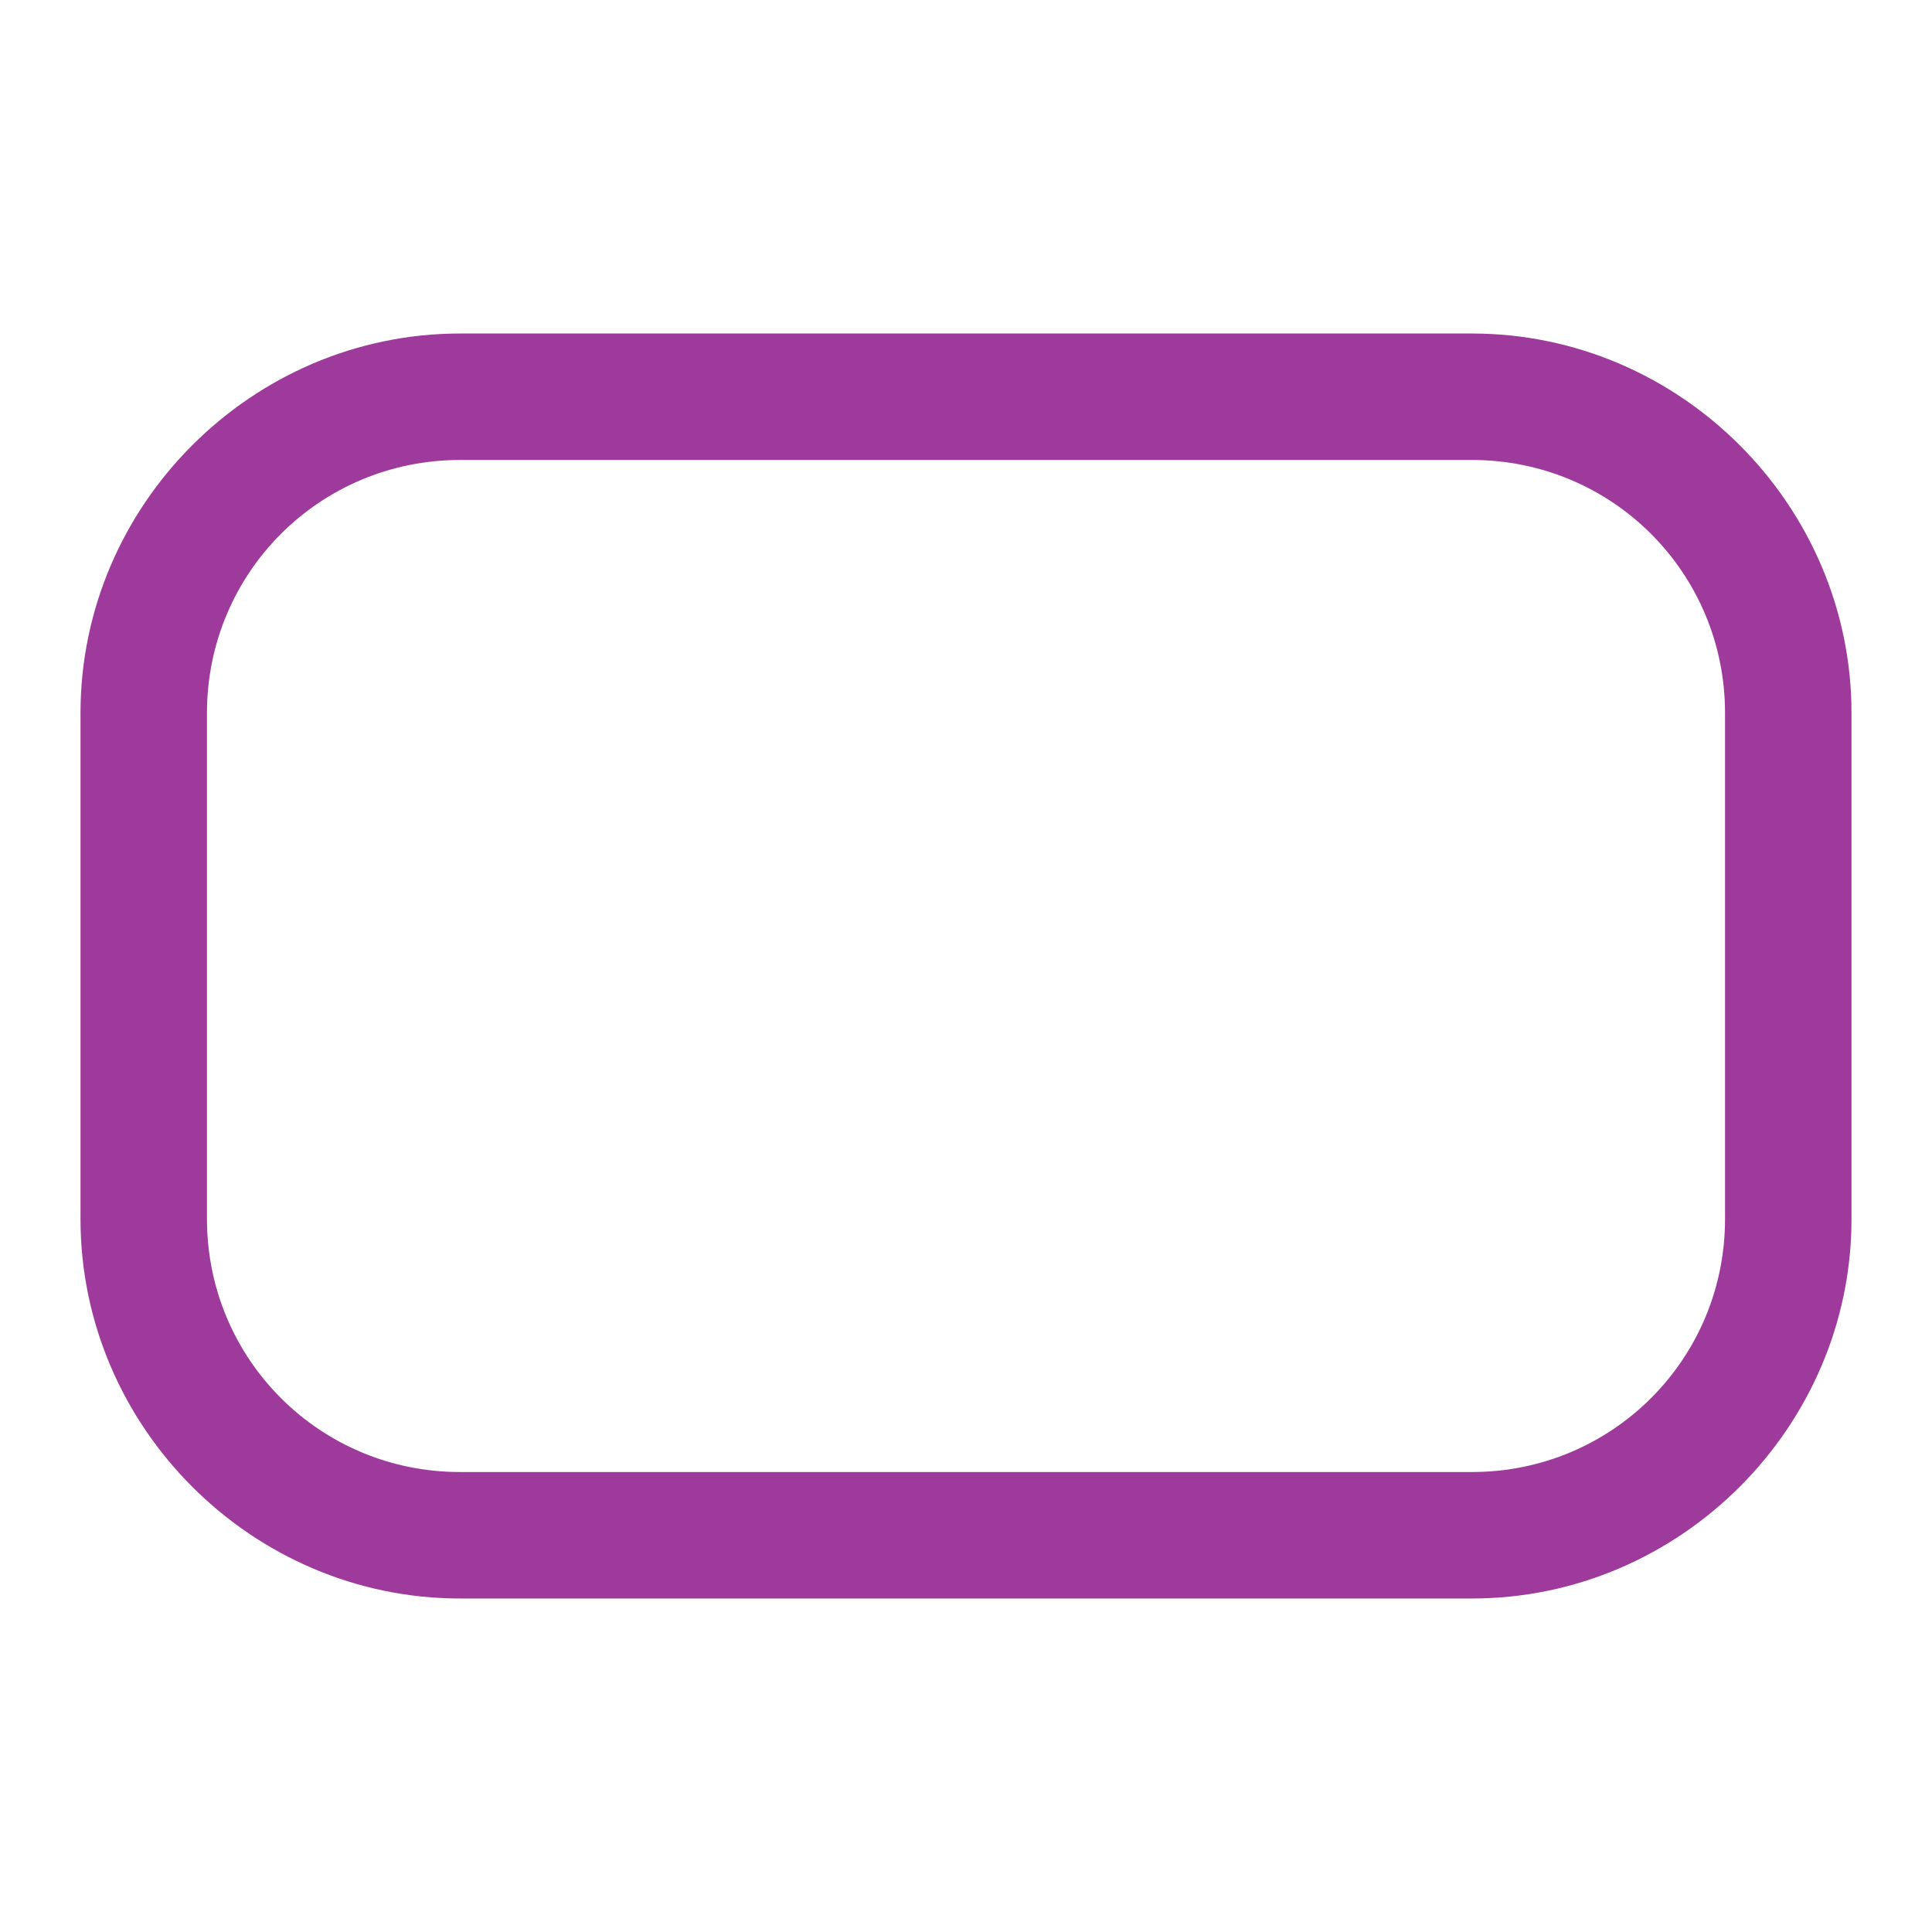 <?xml version="1.0" encoding="UTF-8" standalone="no"?>
<svg
   xmlns:dc="http://purl.org/dc/elements/1.1/"
   xmlns:cc="http://creativecommons.org/ns#"
   xmlns:rdf="http://www.w3.org/1999/02/22-rdf-syntax-ns#"
   xmlns:svg="http://www.w3.org/2000/svg"
   xmlns="http://www.w3.org/2000/svg"
   xmlns:sodipodi="http://sodipodi.sourceforge.net/DTD/sodipodi-0.dtd"
   xmlns:inkscape="http://www.inkscape.org/namespaces/inkscape"
   height="24"
   viewBox="0 0 24 24"
   width="24"
   version="1.1"
   id="svg11"
   sodipodi:docname="lc_rect_rounded_unfilled.svg"
   inkscape:version="0.92.4 (unknown)"
   inkscape:export-filename="/home/annisaauliarasyidah/Desktop/4_242 (aulia)/lc 222/lc_rect_rounded_unfilled.png"
   inkscape:export-xdpi="96"
   inkscape:export-ydpi="96">
  <defs
     id="defs15" />
  <sodipodi:namedview
     pagecolor="#ffffff"
     bordercolor="#666666"
     borderopacity="1"
     objecttolerance="10"
     gridtolerance="10"
     guidetolerance="10"
     inkscape:pageopacity="0"
     inkscape:pageshadow="2"
     inkscape:window-width="1366"
     inkscape:window-height="707"
     id="namedview13"
     showgrid="false"
     inkscape:zoom="17.017102"
     inkscape:cx="5.5308991"
     inkscape:cy="11.142239"
     inkscape:window-x="0"
     inkscape:window-y="0"
     inkscape:window-maximized="1"
     inkscape:current-layer="svg11" />
  <linearGradient
     id="a"
     gradientUnits="userSpaceOnUse"
     x1="1"
     x2="15"
     y1="8"
     y2="8">
    <stop
       offset="0"
       stop-color="#7c9fcf"
       id="stop2" />
    <stop
       offset=".5"
       stop-color="#7c9ece"
       id="stop4" />
    <stop
       offset="1"
       stop-color="#7b9dcf"
       id="stop6" />
  </linearGradient>
  <path
     d="M 5.714,4.143 C 3.13,4.143 1,6.273 1,8.857 v 6.286 c 0,2.584 2.13,4.714 4.714,4.714 H 18.286 C 20.87,19.857 23,17.727 23,15.143 V 8.857 C 23,6.273 20.87,4.143 18.286,4.143 Z m 0,1.571 H 18.286 c 1.741,0 3.143,1.402 3.143,3.143 v 6.286 c 0,1.741 -1.402,3.143 -3.143,3.143 H 5.714 c -1.741,0 -3.143,-1.402 -3.143,-3.143 V 8.857 c 0,-1.741 1.402,-3.143 3.143,-3.143 z"
     id="path9"
     style="fill:#9d3a9b;stroke-width:0.125"
     inkscape:connector-curvature="0" />
</svg>
